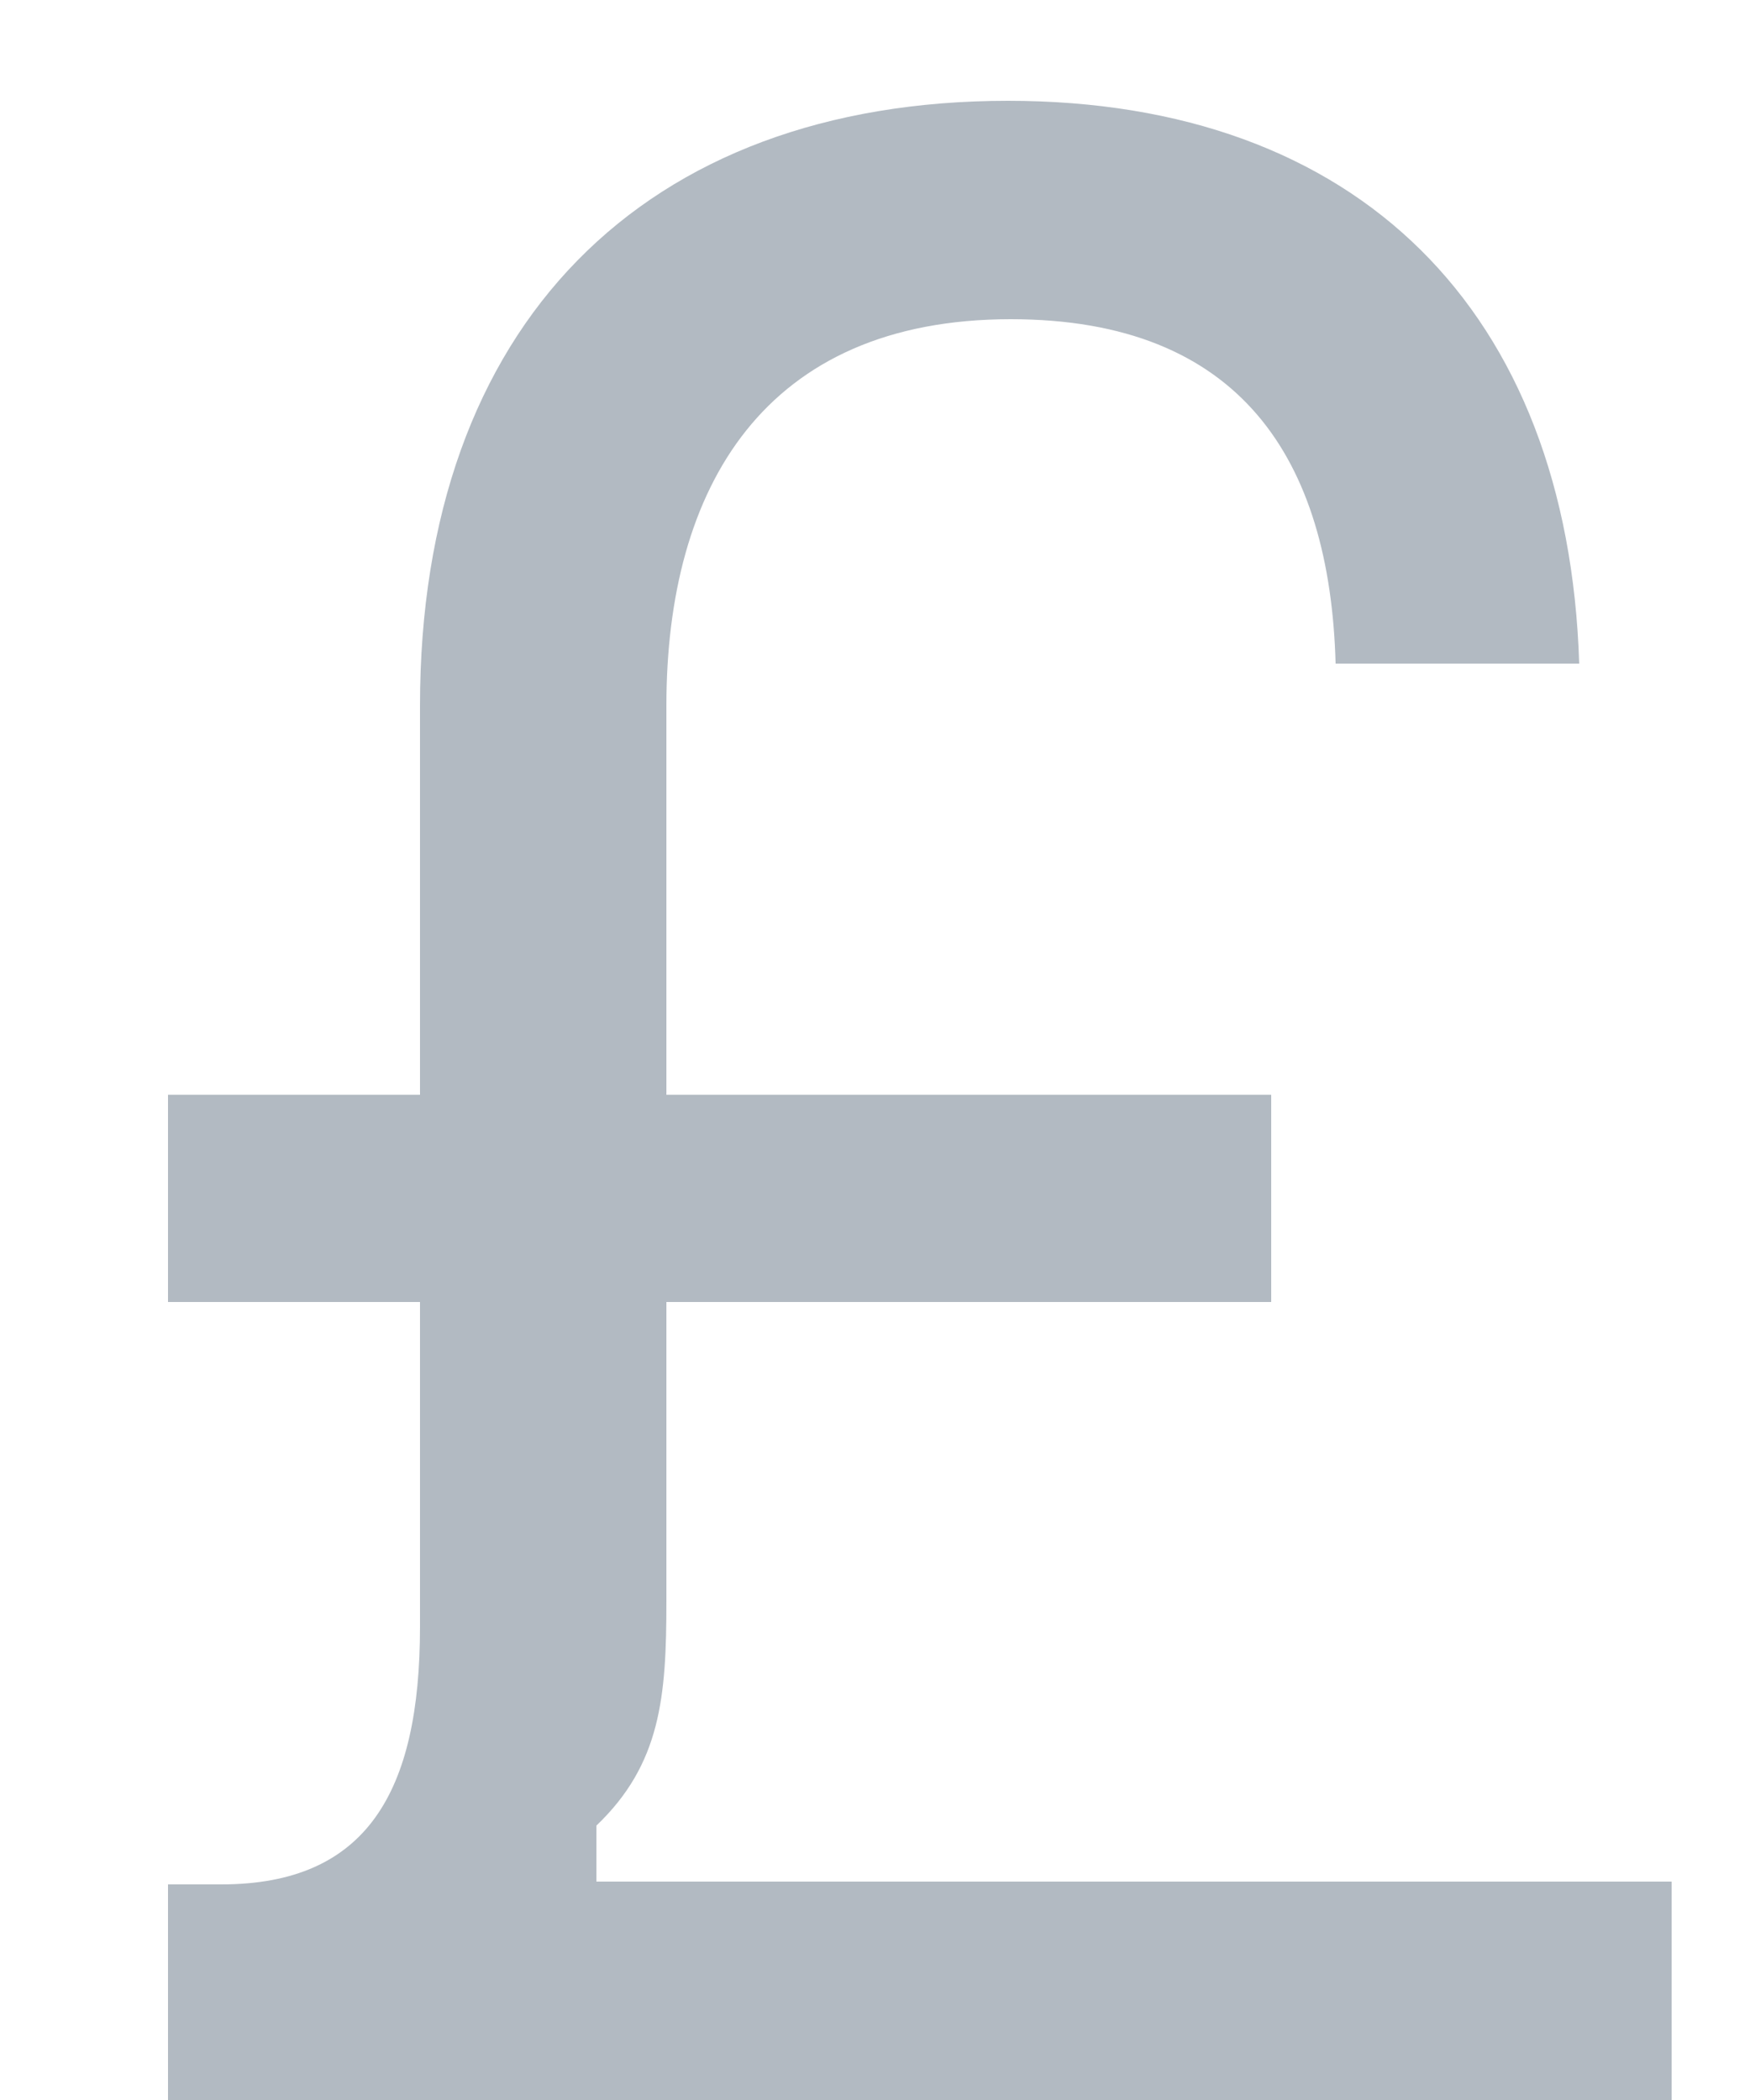 <?xml version="1.0" encoding="UTF-8"?>
<svg width="10px" height="12px" viewBox="0 0 10 12" version="1.1" xmlns="http://www.w3.org/2000/svg" xmlns:xlink="http://www.w3.org/1999/xlink">
    <!-- Generator: Sketch 51.3 (57544) - http://www.bohemiancoding.com/sketch -->
    <title>£</title>
    <desc>Created with Sketch.</desc>
    <defs></defs>
    <g id="Symbols" stroke="none" stroke-width="1" fill="none" fill-rule="evenodd">
        <g id="графика-/-инпут-/-валюта-/-фунт-/-дефолт" transform="translate(-3, -2)" fill="#B2BAC2">
            <path d="M6.408,12.752 L12.552,12.752 L12.552,14 L3.96,14 L3.96,12.768 L4.264,12.768 C5.096,12.768 5.4,12.24 5.4,11.296 L5.4,9.44 L3.96,9.44 L3.96,8.256 L5.4,8.256 L5.4,6.032 C5.4,3.856 6.68,2.576 8.76,2.576 C10.76,2.576 11.96,3.776 12.024,5.792 L10.632,5.792 C10.6,4.624 10.088,3.824 8.776,3.824 C7.368,3.824 6.808,4.784 6.808,6.032 L6.808,8.256 L10.264,8.256 L10.264,9.44 L6.808,9.44 L6.808,11.152 C6.808,11.696 6.776,12.08 6.408,12.432 L6.408,12.752 Z" id="£"></path>
        </g>
    </g>
</svg>